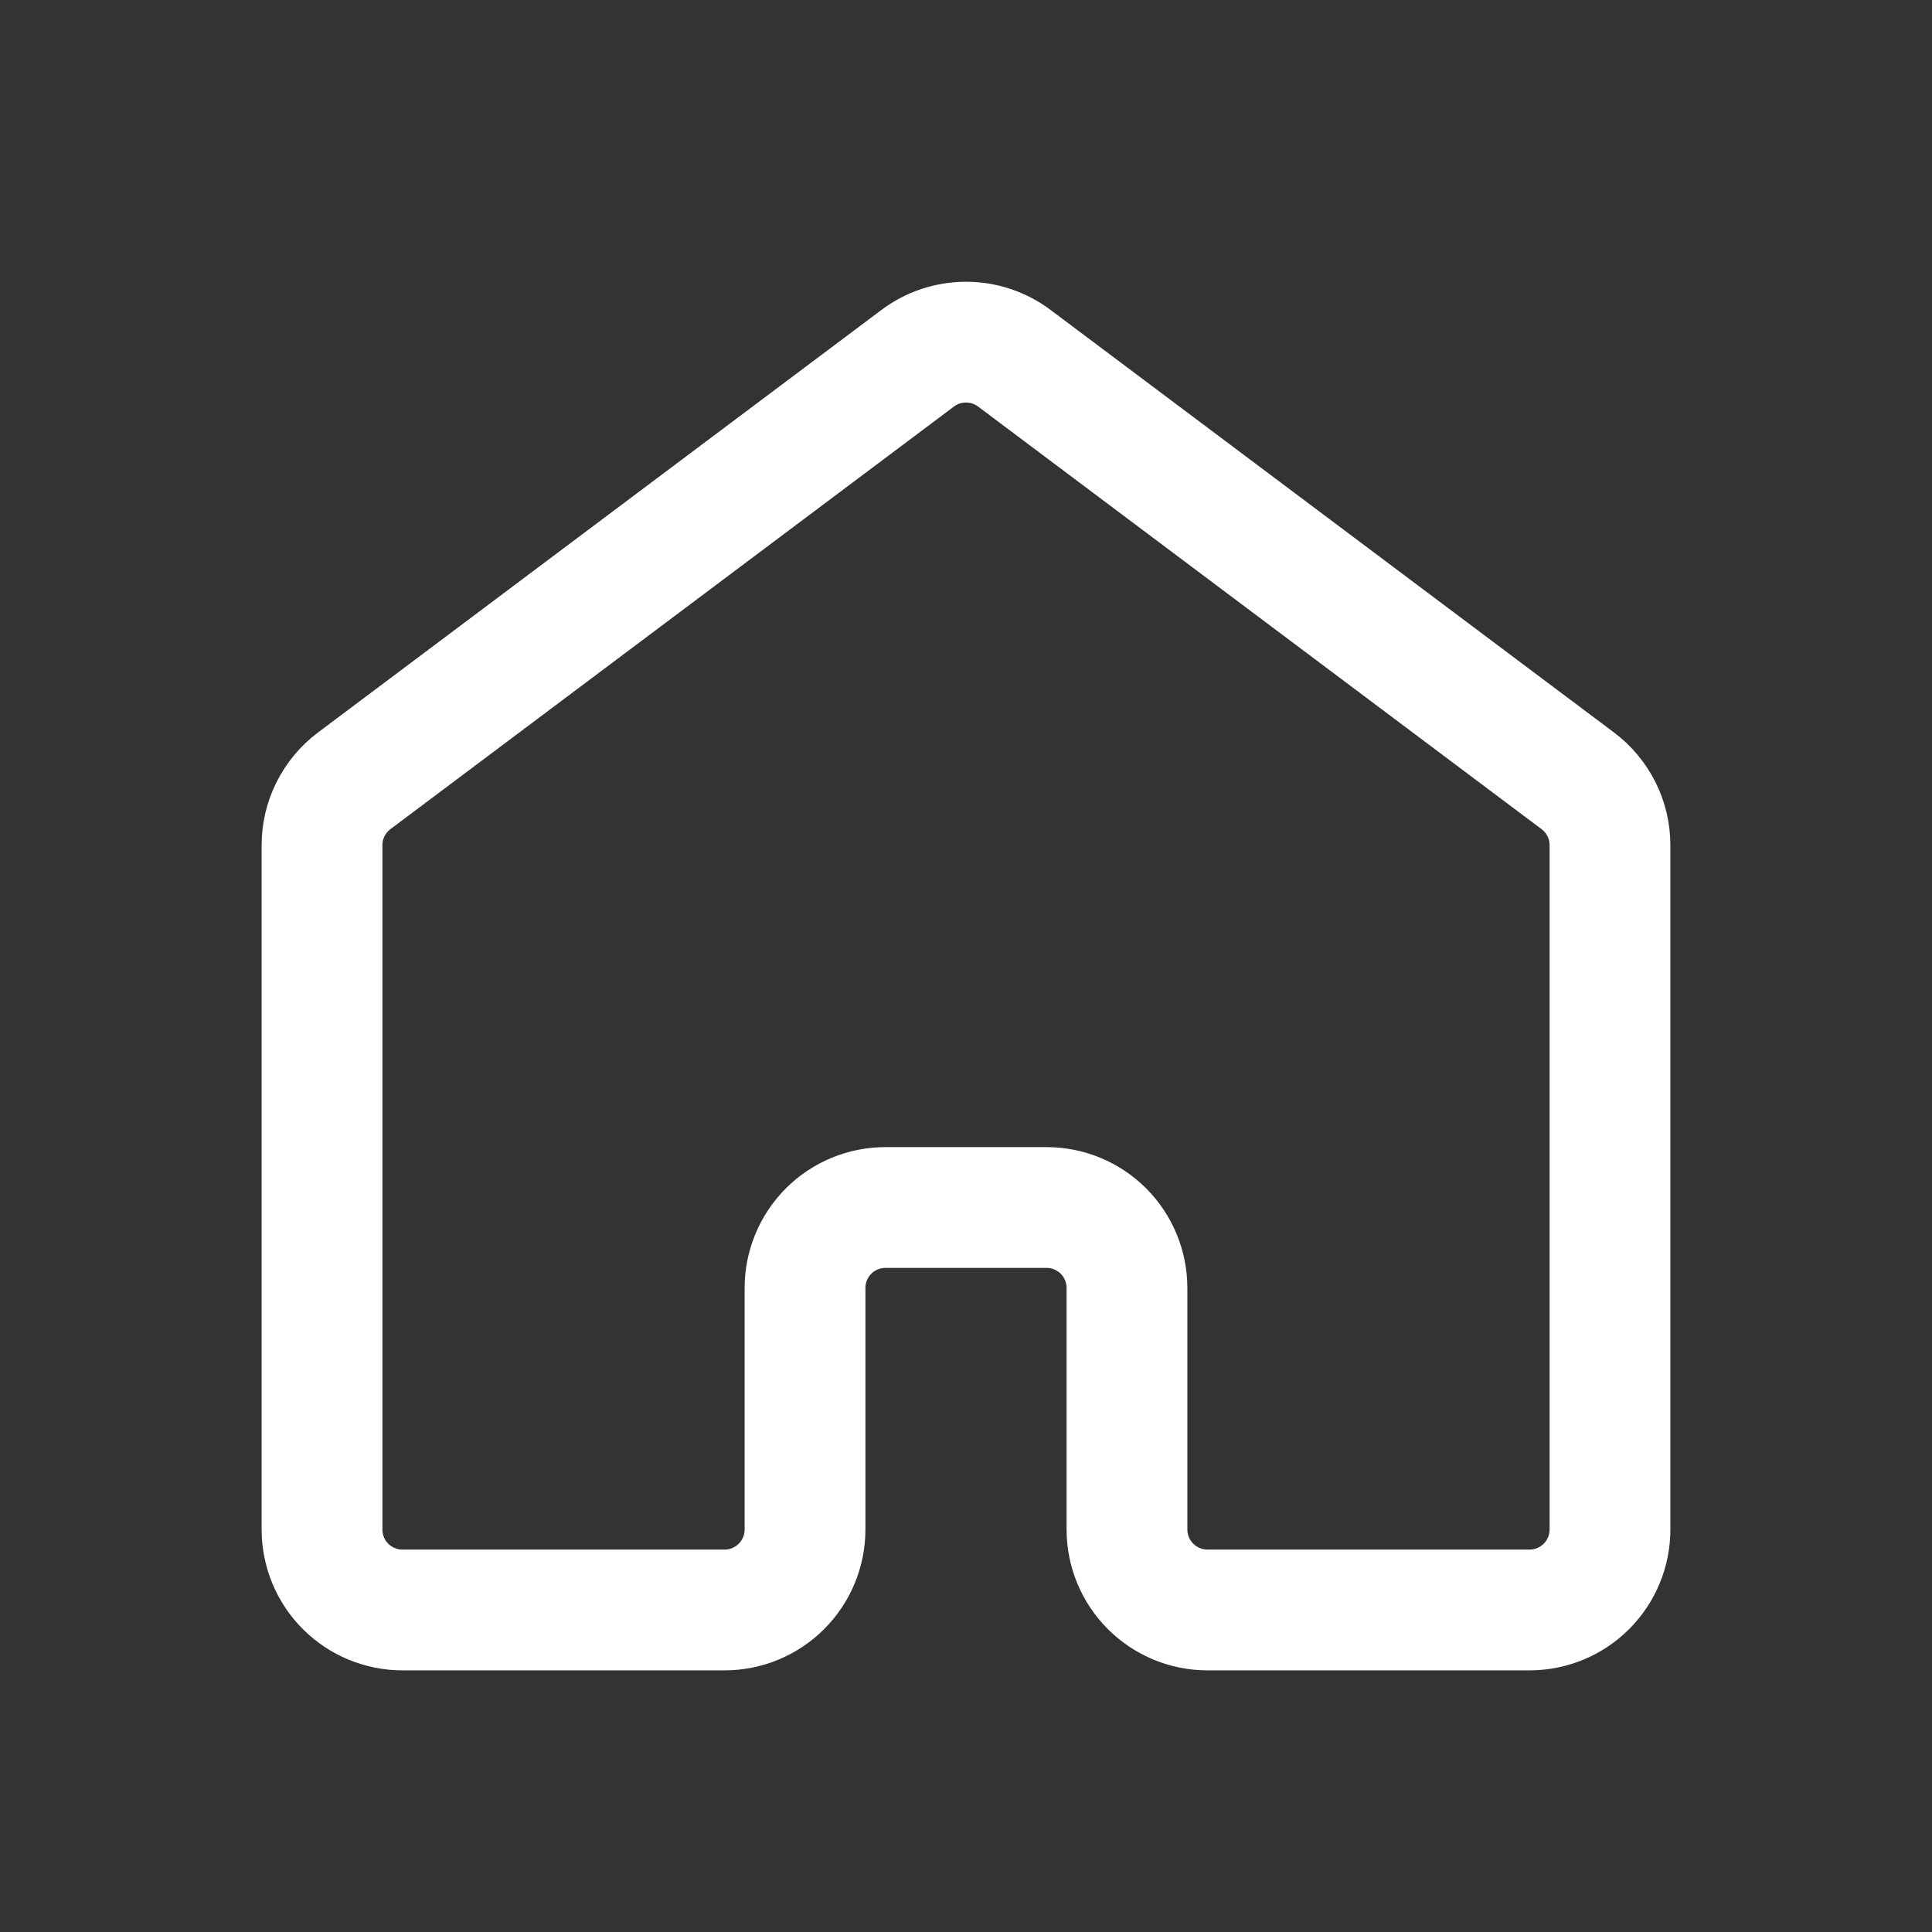 <svg width="31" height="31" viewBox="0 0 31 31" fill="none" stroke="white" xmlns="http://www.w3.org/2000/svg">
<rect x="0" y="0" width="31" height="31" fill="#333333" stroke="none"/>
<path d="M25.833 24.542V13.562C25.833 13.362 25.787 13.164 25.697 12.985C25.607 12.806 25.477 12.649 25.317 12.529L16.275 5.748C16.051 5.58 15.78 5.49 15.5 5.49C15.22 5.49 14.949 5.58 14.725 5.748L5.683 12.529C5.523 12.649 5.393 12.806 5.303 12.985C5.213 13.164 5.167 13.362 5.167 13.562V24.542C5.167 24.884 5.303 25.213 5.545 25.455C5.787 25.697 6.116 25.833 6.458 25.833H11.625C11.968 25.833 12.296 25.697 12.538 25.455C12.781 25.213 12.917 24.884 12.917 24.542V20.667C12.917 20.324 13.053 19.996 13.295 19.753C13.537 19.511 13.866 19.375 14.208 19.375H16.792C17.134 19.375 17.463 19.511 17.705 19.753C17.947 19.996 18.083 20.324 18.083 20.667V24.542C18.083 24.884 18.219 25.213 18.462 25.455C18.704 25.697 19.032 25.833 19.375 25.833H24.542C24.884 25.833 25.213 25.697 25.455 25.455C25.697 25.213 25.833 24.884 25.833 24.542Z"  stroke="white" stroke-width="1.938" stroke-linecap="round" stroke-linejoin="round"/>
</svg>
